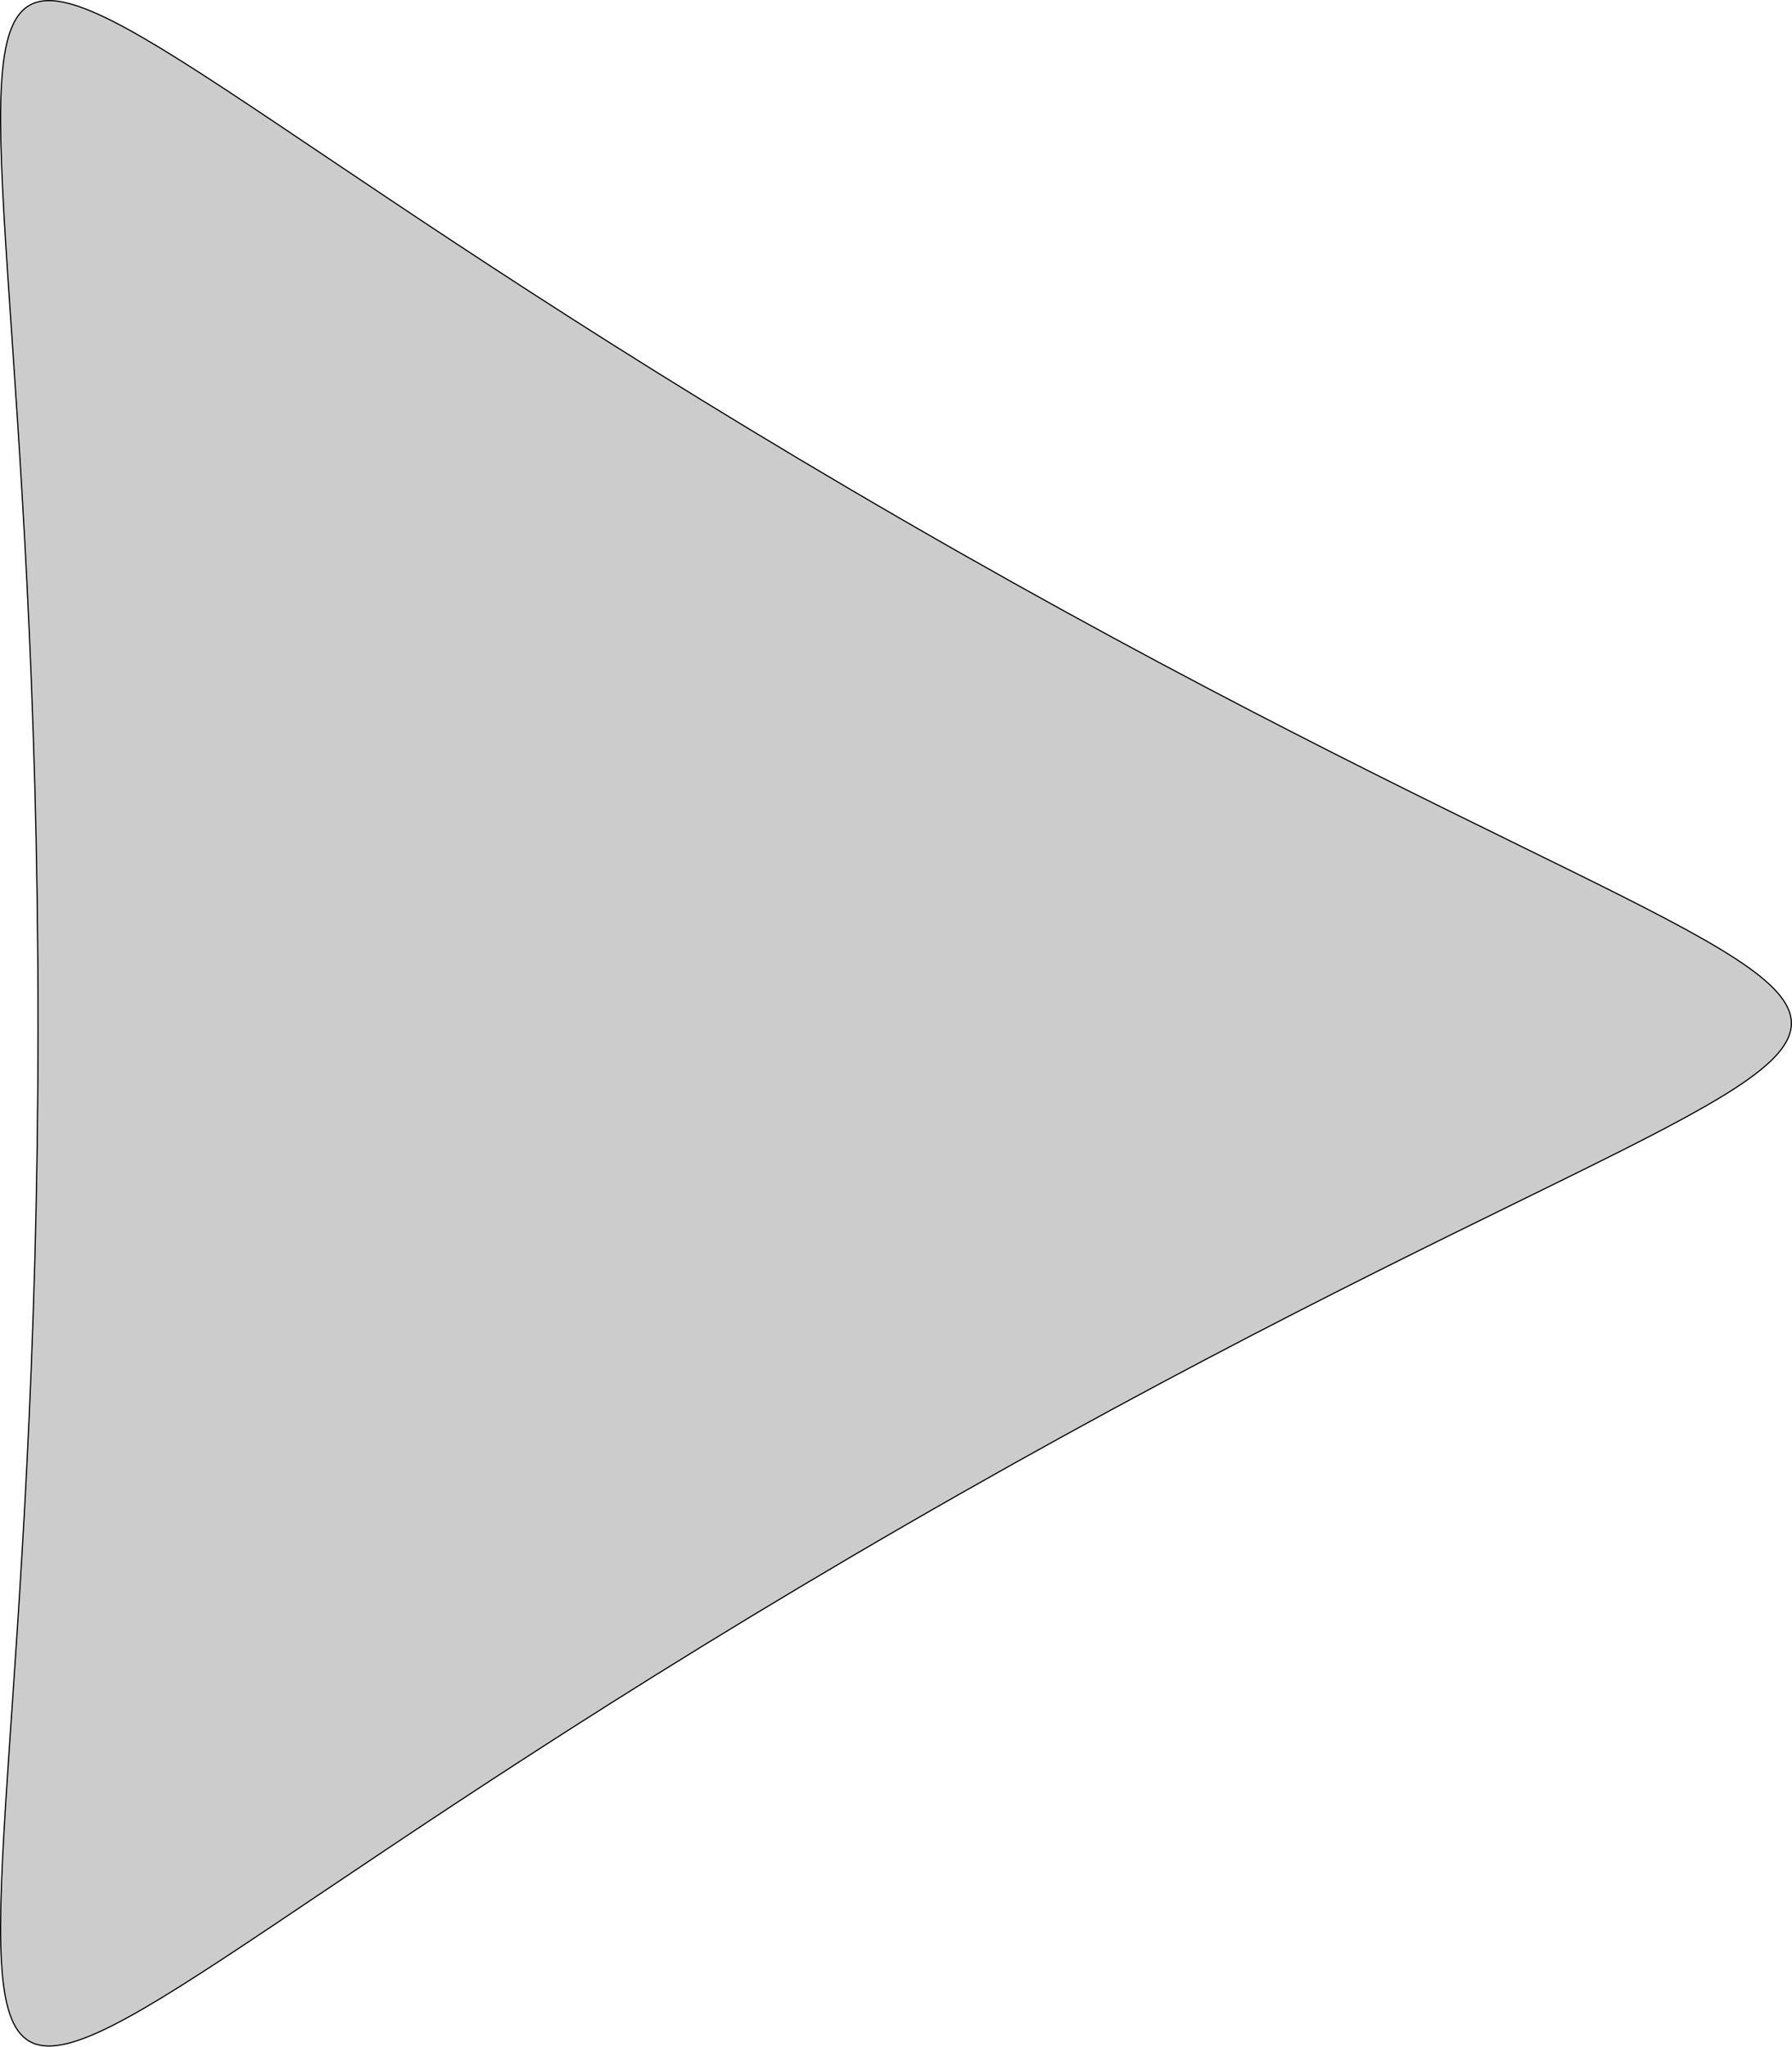 <?xml version="1.0" encoding="UTF-8" standalone="no"?>
<!-- Created with Inkscape (http://www.inkscape.org/) -->

<svg
   xmlns:dc="http://purl.org/dc/elements/1.1/"
   xmlns:cc="http://creativecommons.org/ns#"
   xmlns:rdf="http://www.w3.org/1999/02/22-rdf-syntax-ns#"
   xmlns:svg="http://www.w3.org/2000/svg"
   xmlns="http://www.w3.org/2000/svg"
   xmlns:sodipodi="http://sodipodi.sourceforge.net/DTD/sodipodi-0.dtd"
   xmlns:inkscape="http://www.inkscape.org/namespaces/inkscape"
   width="429.094mm"
   height="489.768mm"
   viewBox="0 0 1520.412 1735.399"
   id="svg2"
   version="1.1"
   inkscape:version="0.91 r13725"
   sodipodi:docname="play3.svg">
  <defs
     id="defs4" />
  <sodipodi:namedview
     id="base"
     pagecolor="#ffffff"
     bordercolor="#666666"
     borderopacity="1.0"
     inkscape:pageopacity="0.0"
     inkscape:pageshadow="2"
     inkscape:zoom="0.35"
     inkscape:cx="360.16683"
     inkscape:cy="1124.6149"
     inkscape:document-units="px"
     inkscape:current-layer="layer1"
     showgrid="false"
     fit-margin-top="0"
     fit-margin-left="0"
     fit-margin-right="0"
     fit-margin-bottom="0"
     inkscape:window-width="2880"
     inkscape:window-height="1567"
     inkscape:window-x="0"
     inkscape:window-y="24"
     inkscape:window-maximized="0" />
  <g
     inkscape:label="Layer 1"
     inkscape:groupmode="layer"
     id="layer1"
     transform="translate(1159.826,530.525)">
    <path
       sodipodi:type="star"
       style="opacity:1;fill:#cccccc;fill-opacity:1;fill-rule:nonzero;stroke:#000000;stroke-width:1;stroke-linecap:butt;stroke-linejoin:miter;stroke-miterlimit:4;stroke-dasharray:none;stroke-dashoffset:0;stroke-opacity:1"
       id="path4156"
       sodipodi:sides="3"
       sodipodi:cx="636.58606"
       sodipodi:cy="-337.17419"
       sodipodi:r1="490.97156"
       sodipodi:r2="245.48576"
       sodipodi:arg1="0"
       sodipodi:arg2="1.0471976"
       inkscape:flatsided="true"
       inkscape:rounded="1.36"
       inkscape:randomized="0"
       d="m 1127.558,-337.174 c 0,1156.527 265.125,1003.457 -736.457,425.194 -1001.582,-578.264 -1001.582,-272.124 0,-850.388 1001.582,-578.264 736.457,-731.333 736.457,425.194 z"
       inkscape:transform-center-x="122.74288"
       transform="scale(-1,-1)" />
  </g>
</svg>
